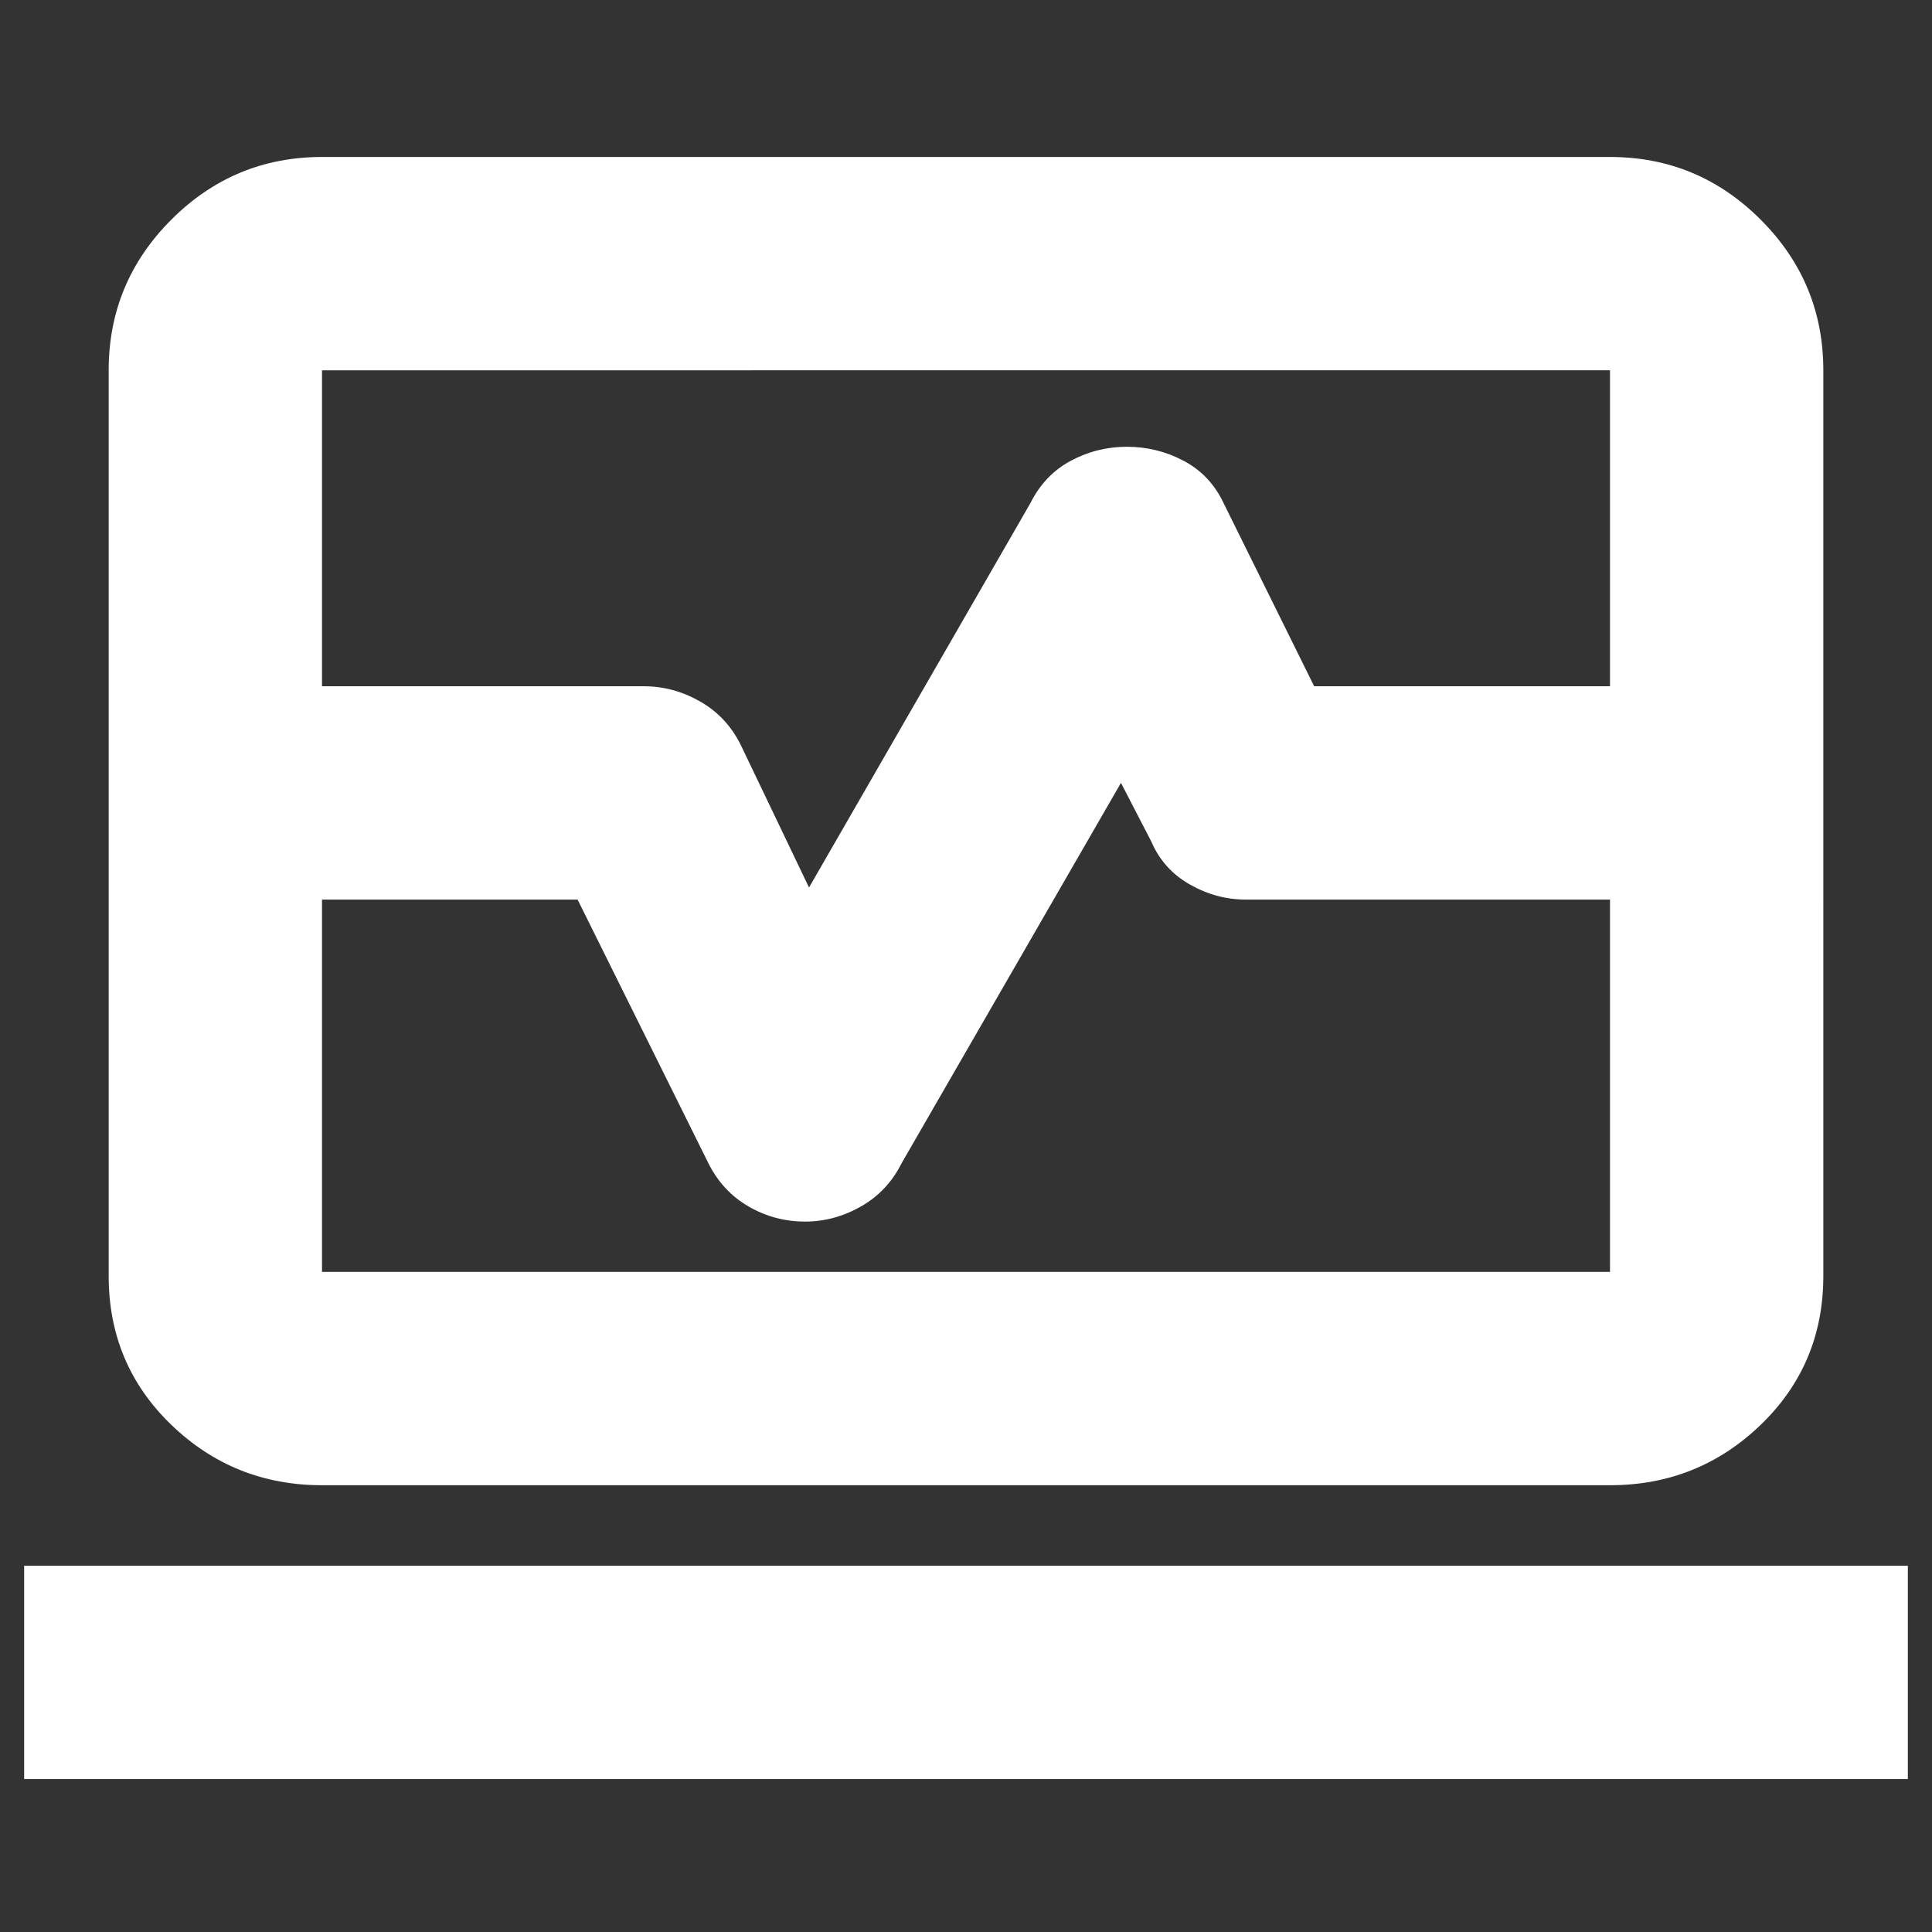 <svg xmlns="http://www.w3.org/2000/svg" fill="white" height="24" viewBox="0 -960 960 960" width="24"><rect x="0" y="-960" width="960" height="960" fill="#333333" stroke="none"/><path d="M54-619v-157q0-43.725 31.138-74.862Q116.275-882 160-882h640q43.725 0 74.862 31.138Q906-819.725 906-776v157H800v-157H160v157H54Zm106 397q-43.725 0-74.862-30Q54-282 54-326v-187h106v185h640v-185h106v187q0 44-31.138 74-31.137 30-74.862 30H160ZM12-76v-106h936v106H12Zm468-476ZM54-513v-106h266q14.548 0 27.774 7.5T368-590l34 71 110-191q7-14 20-21t28-7q15 0 28.2 7t19.8 21l45 91h253v106H619q-14.548 0-27.774-7.5T572-542l-15-29-109 189q-7 14-20.226 21.5Q414.548-353 400-353q-15.033 0-28.017-7.5Q359-368 352-382l-65-131H54Z"/></svg>